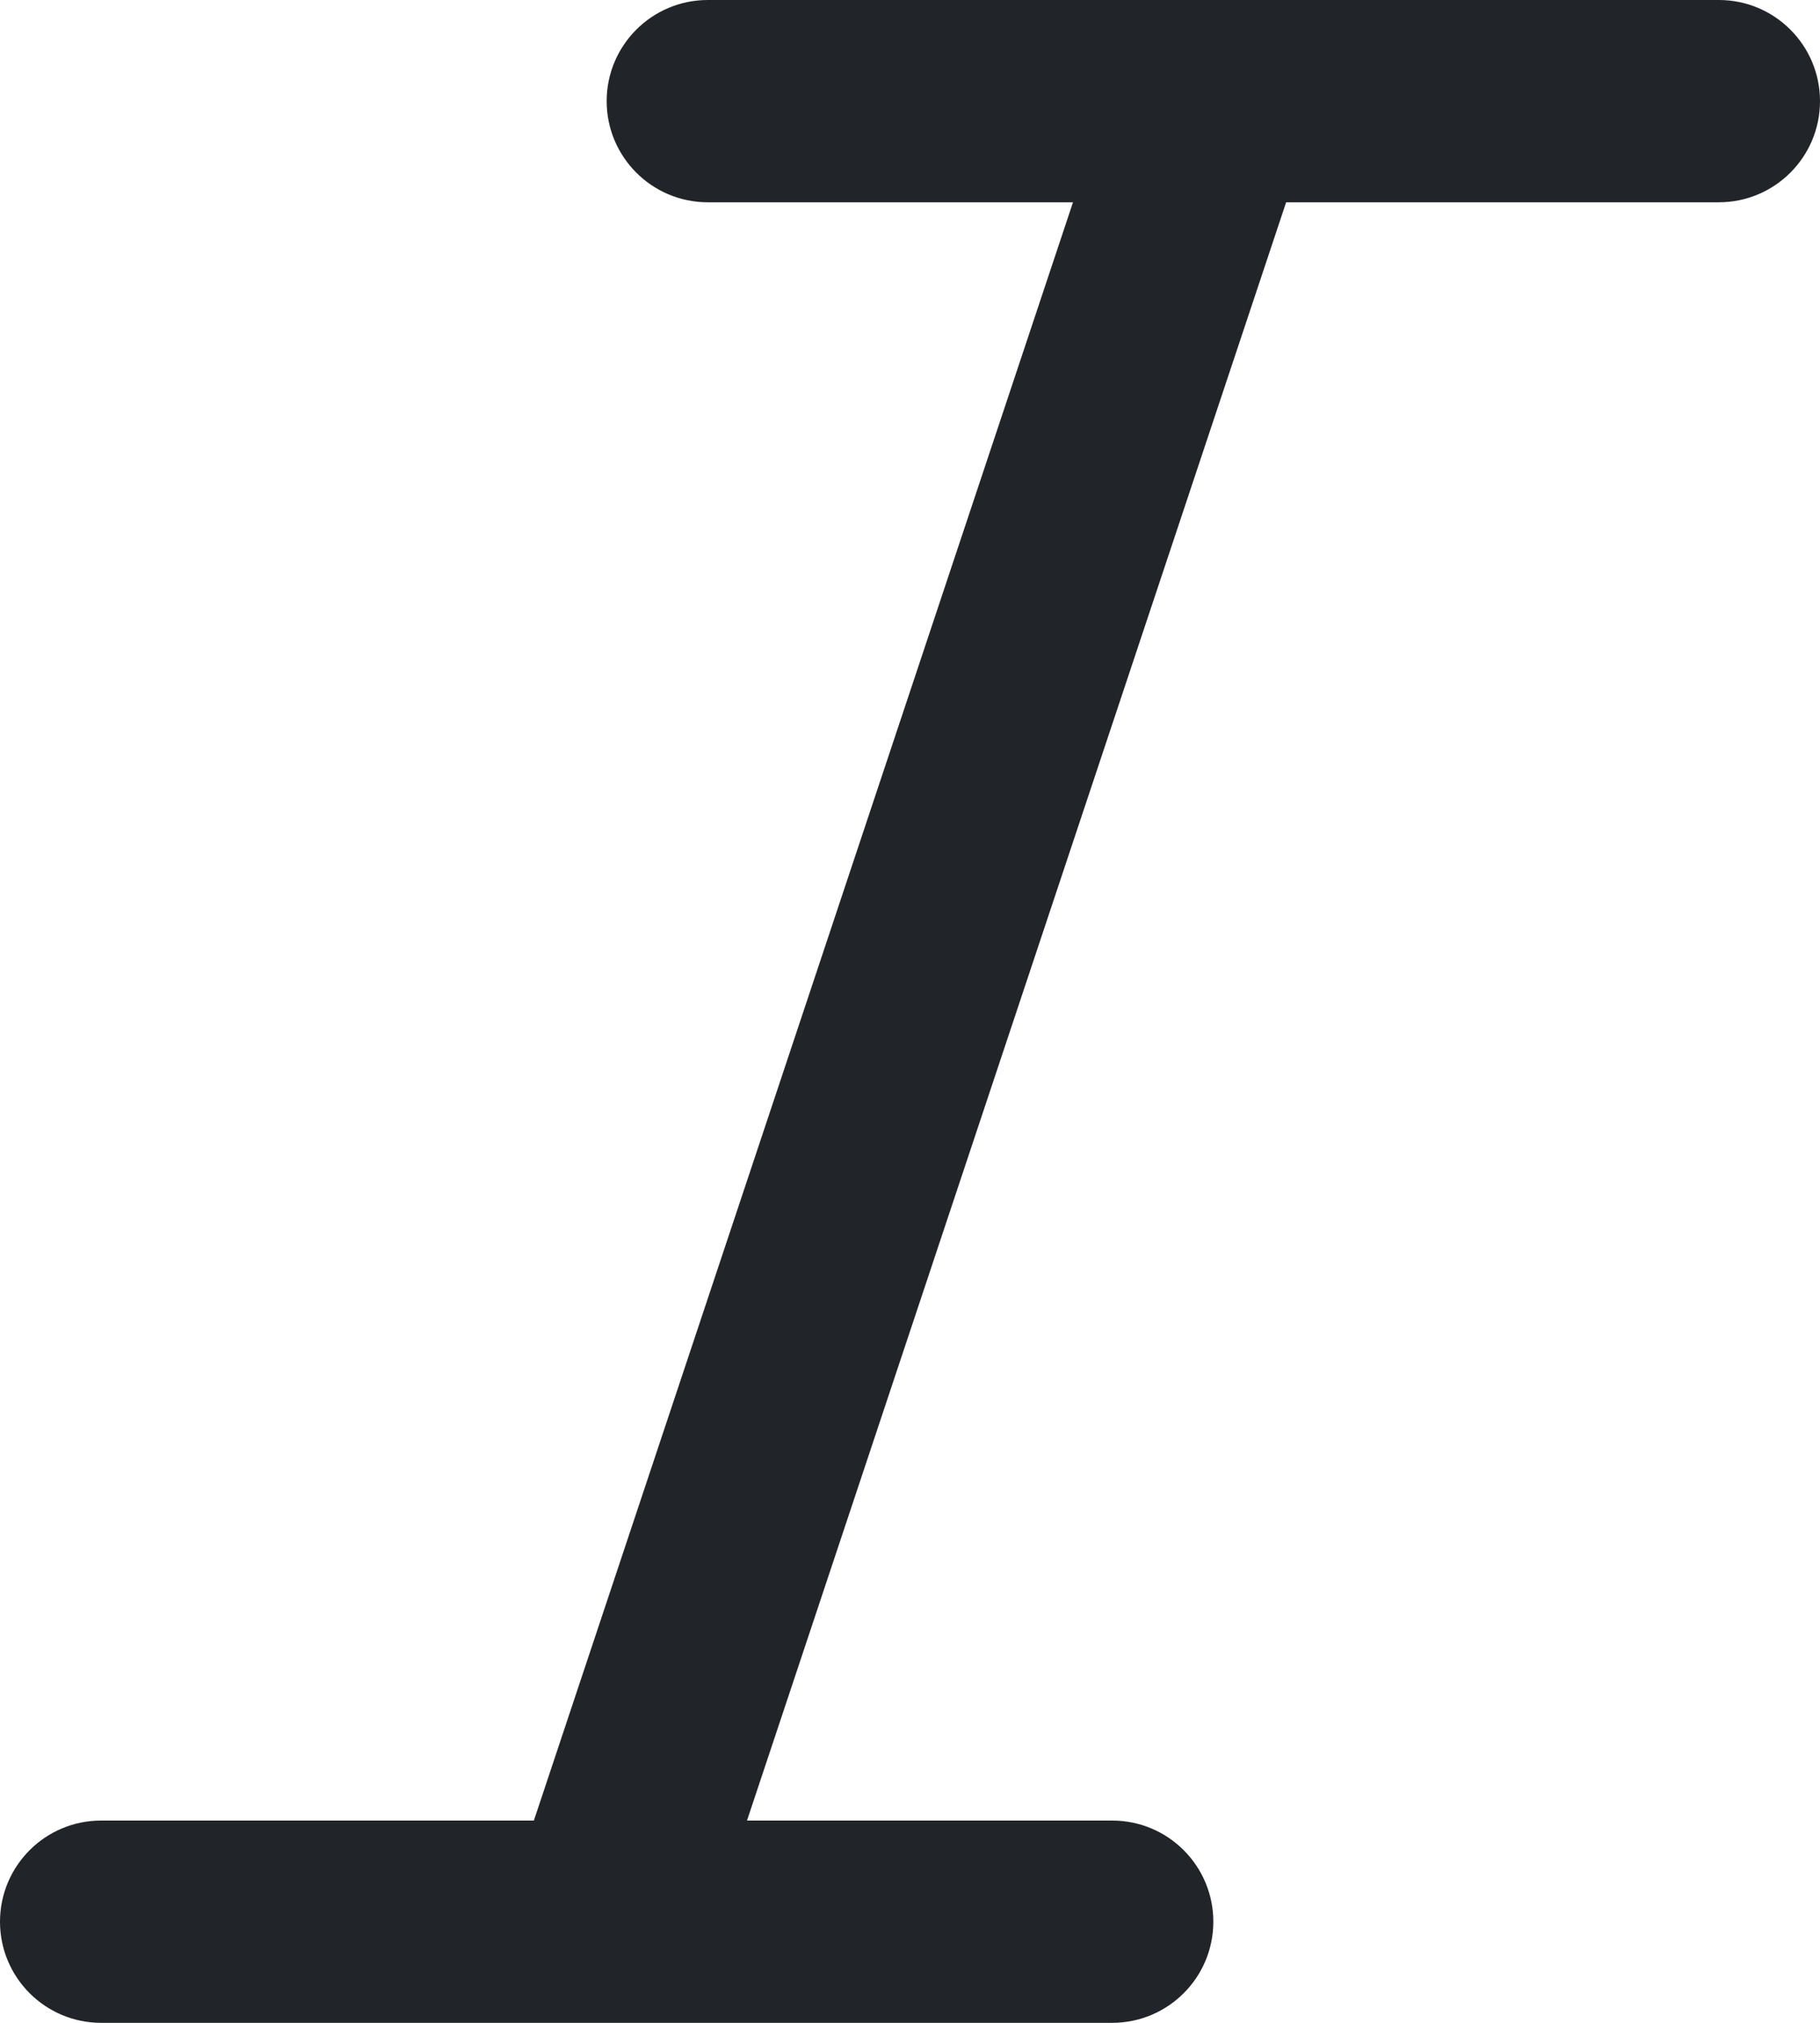 <svg width="9" height="10" viewBox="0 0 9 10" fill="none" xmlns="http://www.w3.org/2000/svg">
<path fill-rule="evenodd" clip-rule="evenodd" d="M5.306 1L2.64 9H0.5C0.224 9 0 9.224 0 9.5C0 9.776 0.224 10 0.5 10H2.984C2.995 10 3.005 10 3.016 10H5.5C5.776 10 6 9.776 6 9.5C6 9.224 5.776 9 5.5 9H3.694L6.36 1H8.5C8.776 1 9 0.776 9 0.5C9 0.224 8.776 0 8.5 0H6C6 0 6 0 6 0H3.5C3.224 0 3 0.224 3 0.5C3 0.776 3.224 1 3.5 1H5.306Z" fill="#212529"/>
</svg>
